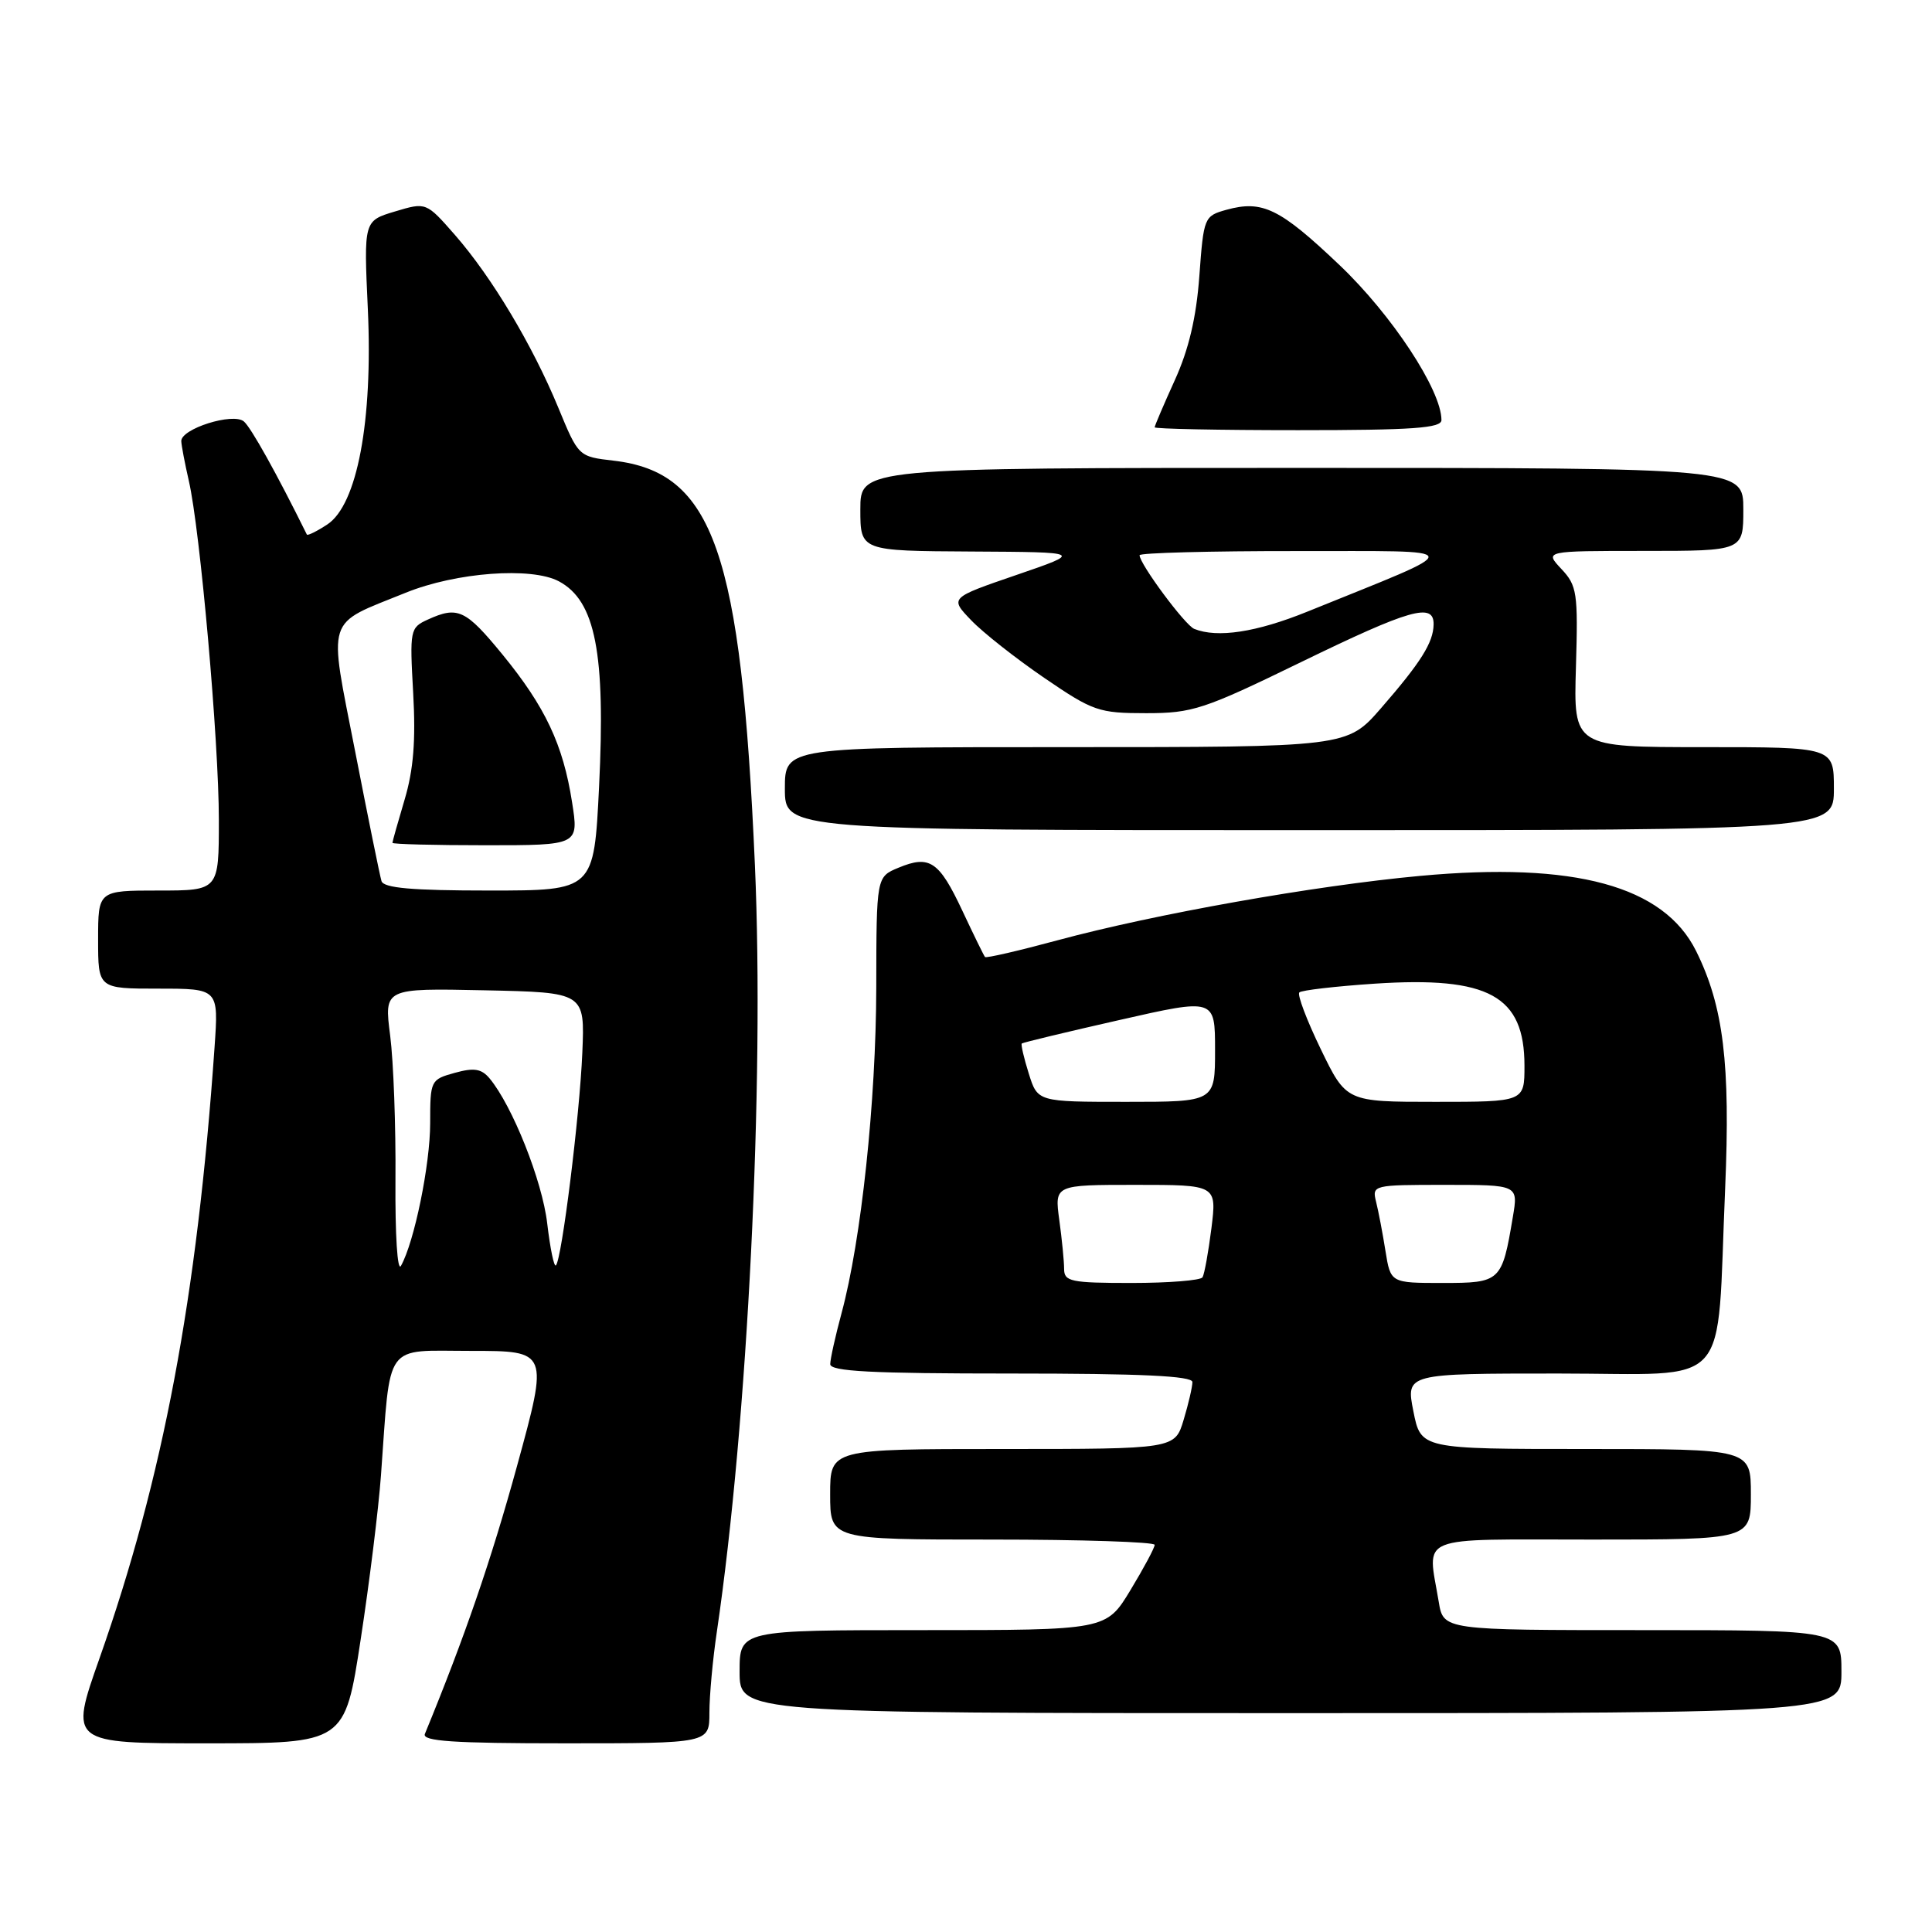 <?xml version="1.0" encoding="UTF-8" standalone="no"?>
<!DOCTYPE svg PUBLIC "-//W3C//DTD SVG 1.1//EN" "http://www.w3.org/Graphics/SVG/1.1/DTD/svg11.dtd" >
<svg xmlns="http://www.w3.org/2000/svg" xmlns:xlink="http://www.w3.org/1999/xlink" version="1.1" viewBox="0 0 256 256">
 <g >
 <path fill="currentColor"
d=" M 47.79 217.25 C 48.95 209.69 50.16 199.90 50.48 195.50 C 51.79 177.56 50.75 179.00 62.41 179.00 C 72.69 179.00 72.69 179.00 68.51 194.25 C 65.08 206.74 61.57 216.94 56.30 229.75 C 55.90 230.72 60.00 231.00 74.89 231.00 C 94.00 231.00 94.00 231.00 94.00 226.94 C 94.00 224.71 94.44 219.87 94.99 216.19 C 99.08 188.40 101.30 143.67 100.03 114.64 C 98.20 73.06 94.54 62.59 81.31 61.04 C 76.65 60.50 76.65 60.50 73.97 54.00 C 70.54 45.70 65.15 36.70 60.29 31.14 C 56.47 26.78 56.47 26.78 52.34 28.02 C 48.20 29.26 48.20 29.26 48.74 40.95 C 49.42 55.80 47.33 66.90 43.36 69.50 C 41.97 70.41 40.75 71.01 40.66 70.83 C 36.65 62.71 33.25 56.63 32.31 55.84 C 30.87 54.64 23.99 56.81 24.02 58.45 C 24.04 59.03 24.49 61.39 25.02 63.71 C 26.52 70.20 29.00 98.23 29.00 108.66 C 29.00 118.00 29.00 118.00 21.00 118.00 C 13.00 118.00 13.00 118.00 13.00 124.50 C 13.00 131.00 13.00 131.00 20.99 131.00 C 28.97 131.00 28.97 131.00 28.43 138.75 C 26.12 171.90 21.61 195.85 13.18 219.75 C 9.21 231.00 9.21 231.00 27.45 231.00 C 45.69 231.00 45.69 231.00 47.79 217.25 Z  M 244.00 221.50 C 244.00 216.00 244.00 216.00 217.63 216.00 C 191.26 216.00 191.26 216.00 190.64 212.25 C 189.15 203.25 187.30 204.00 211.00 204.00 C 232.00 204.00 232.00 204.00 232.00 198.00 C 232.00 192.00 232.00 192.00 210.13 192.00 C 188.27 192.00 188.27 192.00 187.28 187.00 C 186.29 182.00 186.29 182.00 206.52 182.00 C 229.82 182.00 227.41 184.67 228.59 157.50 C 229.30 140.93 228.37 133.32 224.74 126.01 C 220.45 117.38 208.66 114.17 188.17 116.06 C 174.20 117.35 153.03 121.11 140.14 124.59 C 135.00 125.98 130.67 126.98 130.52 126.81 C 130.37 126.64 129.02 123.88 127.52 120.68 C 124.43 114.10 123.19 113.26 119.05 114.98 C 116.13 116.19 116.13 116.19 116.11 130.84 C 116.08 145.94 114.12 164.33 111.51 174.00 C 110.69 177.03 110.02 180.06 110.01 180.75 C 110.00 181.72 115.46 182.00 134.00 182.00 C 151.22 182.00 158.00 182.32 158.00 183.13 C 158.00 183.76 157.48 186.01 156.84 188.13 C 155.68 192.00 155.68 192.00 132.84 192.00 C 110.00 192.00 110.00 192.00 110.00 198.00 C 110.00 204.00 110.00 204.00 131.50 204.00 C 143.32 204.00 153.00 204.32 153.00 204.70 C 153.00 205.09 151.55 207.79 149.79 210.70 C 146.58 216.00 146.58 216.00 122.29 216.00 C 98.00 216.00 98.00 216.00 98.00 221.50 C 98.00 227.00 98.00 227.00 171.00 227.00 C 244.00 227.00 244.00 227.00 244.00 221.50 Z  M 243.00 104.50 C 243.00 99.00 243.00 99.00 225.75 99.00 C 208.50 99.00 208.50 99.00 208.82 88.39 C 209.11 78.54 208.97 77.60 206.89 75.39 C 204.65 73.00 204.65 73.00 217.83 73.00 C 231.00 73.00 231.00 73.00 231.00 67.50 C 231.00 62.00 231.00 62.00 172.50 62.00 C 114.00 62.00 114.00 62.00 114.00 67.50 C 114.00 73.00 114.00 73.00 128.75 73.08 C 143.50 73.16 143.50 73.16 134.67 76.19 C 125.84 79.22 125.84 79.22 128.67 82.17 C 130.22 83.80 134.58 87.23 138.35 89.81 C 144.83 94.24 145.59 94.50 151.86 94.50 C 158.02 94.50 159.50 94.01 172.36 87.75 C 186.85 80.70 190.02 79.79 189.96 82.75 C 189.92 85.15 188.27 87.77 183.00 93.83 C 178.50 99.00 178.50 99.00 141.25 99.00 C 104.00 99.00 104.00 99.00 104.00 104.50 C 104.00 110.00 104.00 110.00 173.50 110.00 C 243.00 110.00 243.00 110.00 243.00 104.50 Z  M 191.00 55.66 C 191.00 51.70 184.43 41.72 177.50 35.13 C 169.58 27.60 167.28 26.48 162.50 27.80 C 159.56 28.62 159.49 28.79 158.92 36.57 C 158.52 42.06 157.52 46.30 155.67 50.37 C 154.20 53.61 153.00 56.42 153.00 56.62 C 153.00 56.83 161.55 57.00 172.00 57.00 C 187.22 57.00 191.00 56.73 191.00 55.66 Z  M 52.40 156.36 C 52.46 149.28 52.14 140.67 51.70 137.22 C 50.89 130.94 50.89 130.94 64.20 131.22 C 77.50 131.50 77.50 131.50 77.16 139.50 C 76.81 147.85 74.44 166.89 73.66 167.67 C 73.41 167.92 72.90 165.42 72.51 162.12 C 71.86 156.48 67.88 146.49 64.86 142.88 C 63.79 141.61 62.80 141.45 60.25 142.16 C 57.06 143.04 57.00 143.17 57.00 148.82 C 57.00 154.31 54.90 164.57 53.13 167.73 C 52.66 168.57 52.35 163.63 52.40 156.36 Z  M 50.55 116.75 C 50.34 116.06 48.77 108.35 47.07 99.62 C 43.50 81.34 43.00 82.90 53.76 78.54 C 60.44 75.83 70.43 75.09 74.06 77.03 C 78.90 79.62 80.25 86.53 79.38 104.25 C 78.70 118.00 78.70 118.00 64.82 118.00 C 54.59 118.00 50.84 117.67 50.55 116.75 Z  M 75.80 106.29 C 74.61 98.66 72.25 93.66 66.60 86.75 C 61.69 80.76 60.67 80.28 56.68 82.10 C 54.33 83.17 54.28 83.46 54.75 91.85 C 55.10 98.12 54.79 102.00 53.62 105.93 C 52.73 108.92 52.00 111.51 52.00 111.68 C 52.00 111.86 57.56 112.00 64.35 112.00 C 76.70 112.00 76.70 112.00 75.80 106.29 Z  M 141.00 168.14 C 141.00 167.12 140.71 164.19 140.36 161.64 C 139.73 157.00 139.73 157.00 150.48 157.00 C 161.23 157.00 161.23 157.00 160.52 162.75 C 160.12 165.91 159.59 168.84 159.34 169.25 C 159.09 169.66 154.86 170.00 149.94 170.00 C 141.89 170.00 141.00 169.81 141.00 168.14 Z  M 183.58 165.75 C 183.21 163.41 182.65 160.49 182.34 159.25 C 181.79 157.03 181.92 157.00 191.48 157.00 C 201.18 157.00 201.18 157.00 200.46 161.25 C 199.02 169.84 198.85 170.00 191.15 170.00 C 184.26 170.00 184.26 170.00 183.58 165.75 Z  M 136.32 142.26 C 135.67 140.20 135.26 138.41 135.39 138.27 C 135.53 138.14 141.34 136.74 148.32 135.16 C 161.00 132.28 161.00 132.28 161.00 139.14 C 161.00 146.00 161.00 146.00 149.24 146.00 C 137.49 146.00 137.49 146.00 136.32 142.26 Z  M 175.01 139.02 C 173.15 135.18 171.87 131.80 172.17 131.50 C 172.46 131.21 176.96 130.69 182.17 130.34 C 197.28 129.35 202.00 131.94 202.00 141.22 C 202.00 146.00 202.00 146.00 190.19 146.00 C 178.39 146.00 178.39 146.00 175.01 139.02 Z  M 158.24 83.33 C 157.02 82.84 151.00 74.72 151.00 73.57 C 151.00 73.26 160.34 73.01 171.75 73.02 C 194.95 73.05 194.81 72.30 173.22 81.05 C 166.48 83.78 161.31 84.57 158.24 83.33 Z "/>
</g>
</svg>